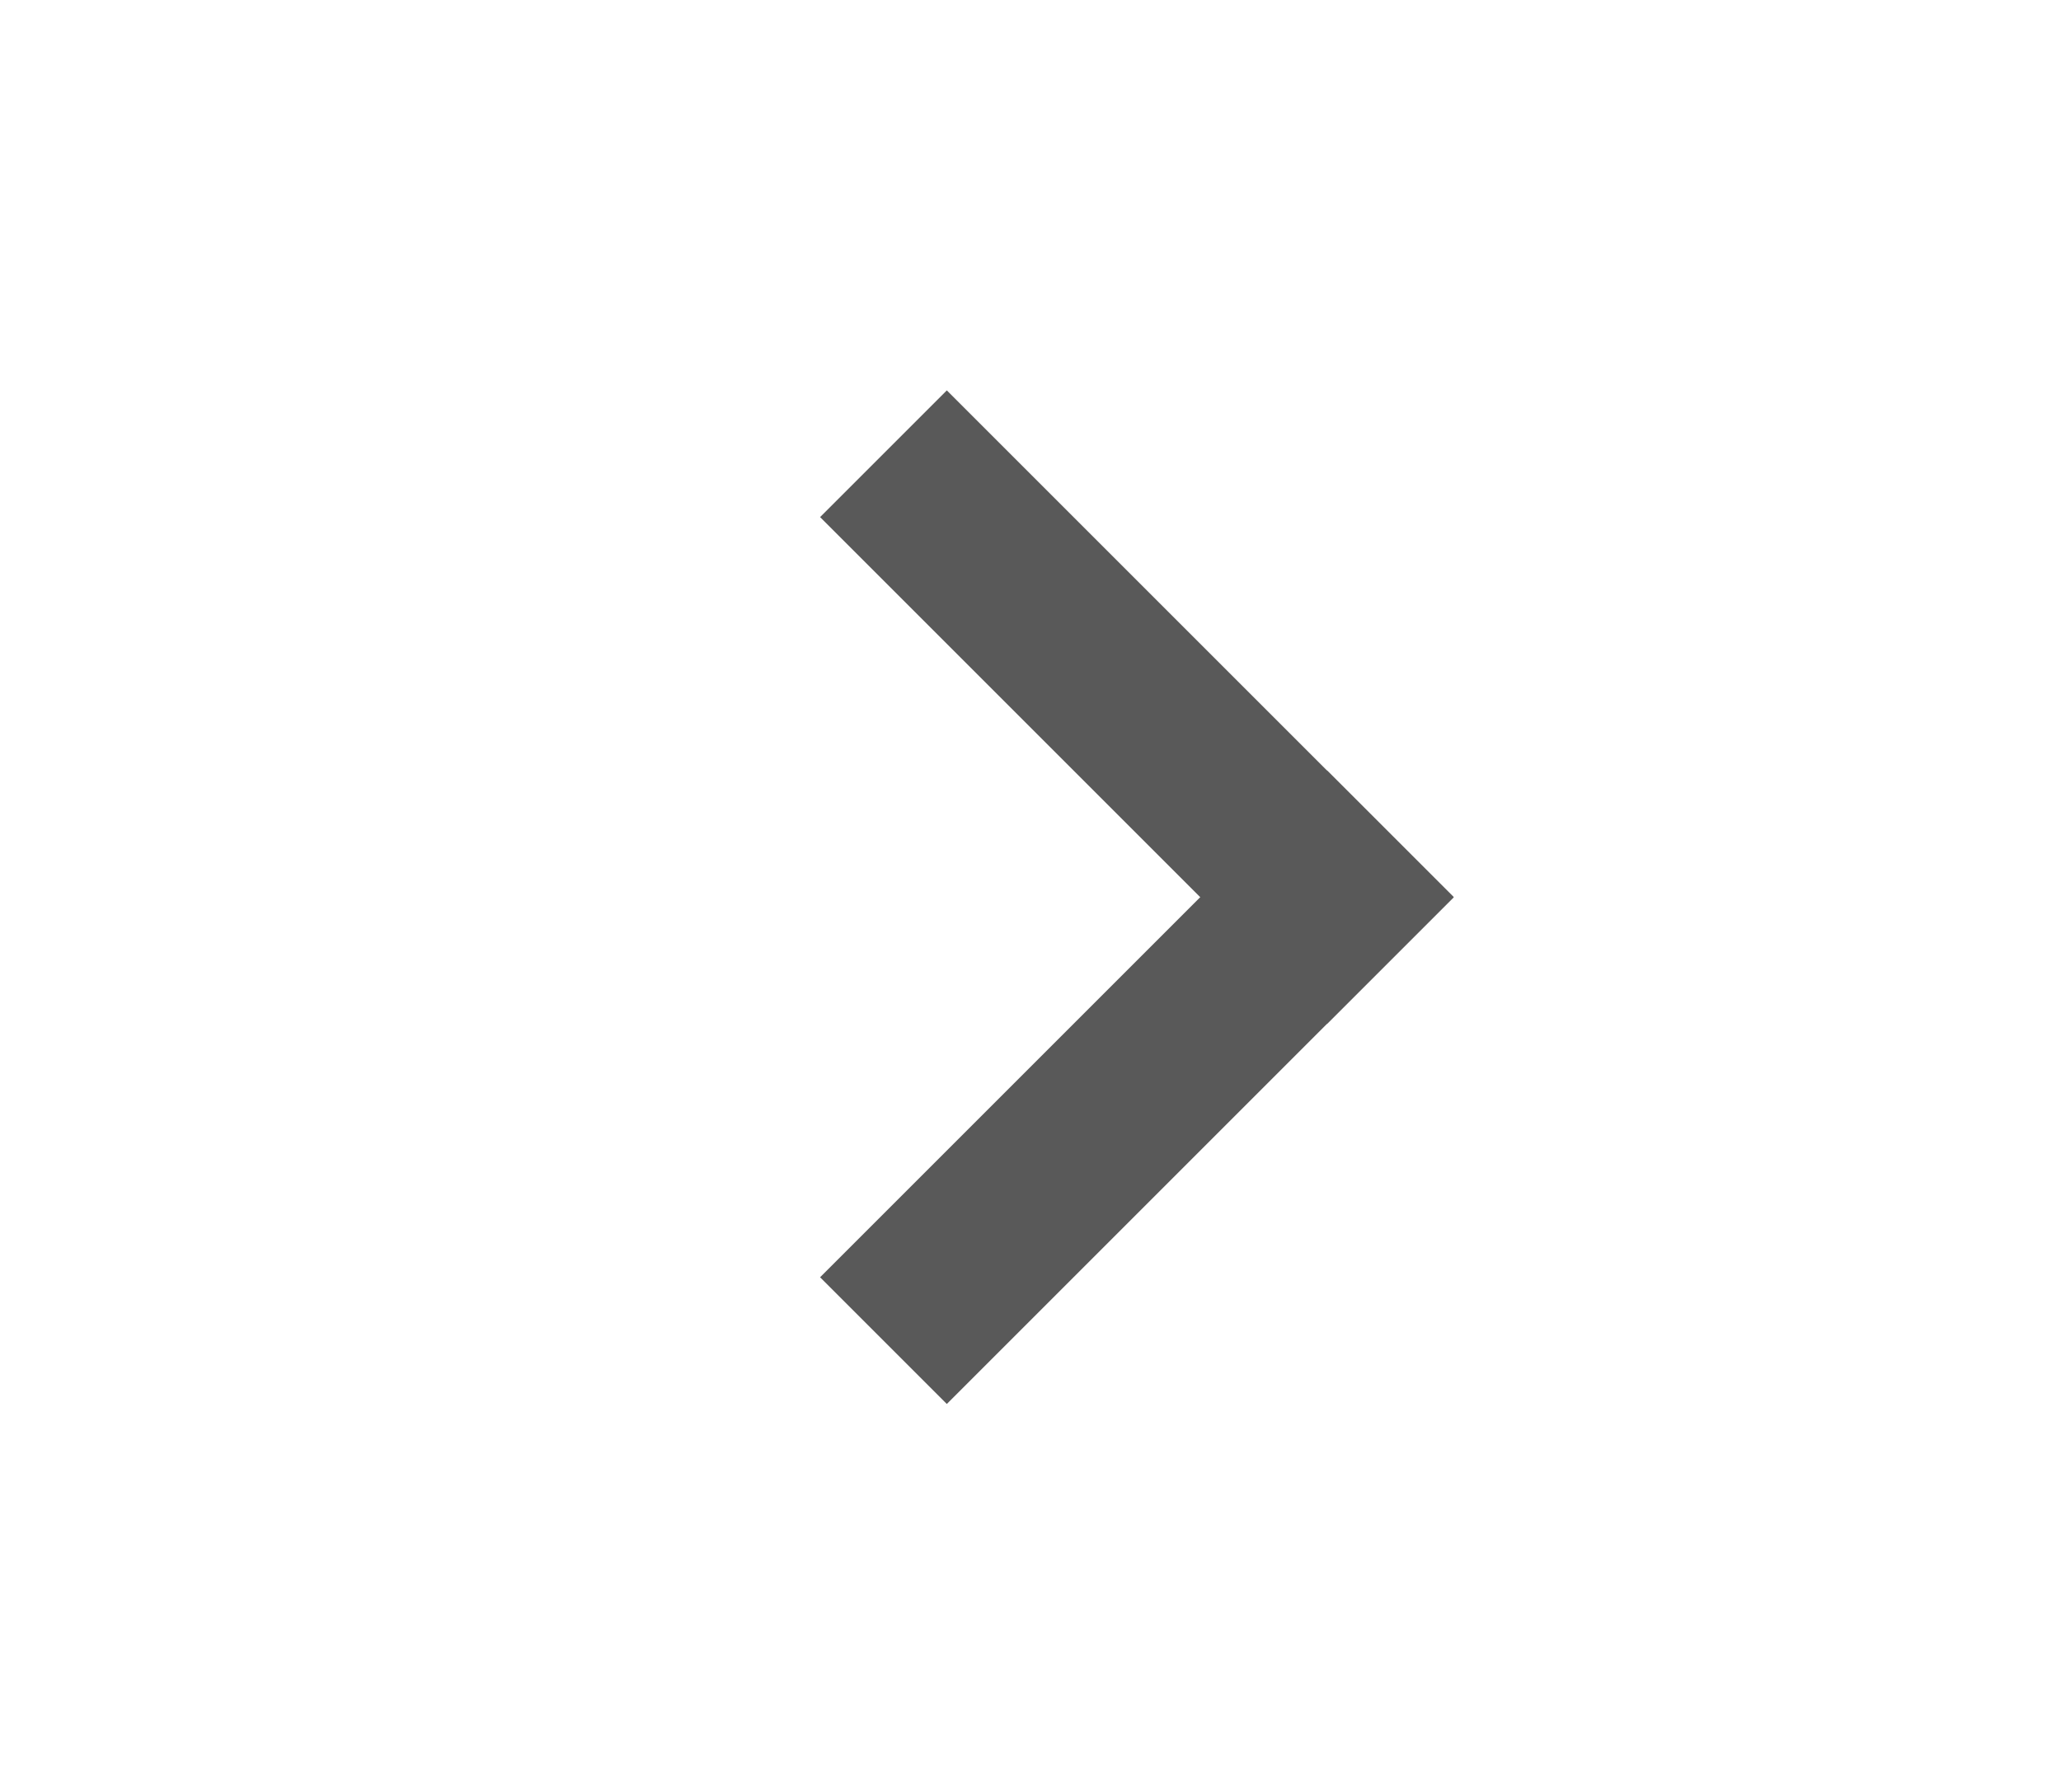 <svg width="23" height="20" viewBox="0 0 23 20" fill="none" xmlns="http://www.w3.org/2000/svg">
<rect x="10.566" y="15.67" width="2" height="8" transform="rotate(-135 10.566 15.67)" fill="#595959"/>
<rect x="16.223" y="10.014" width="2" height="8" transform="rotate(135 16.223 10.014)" fill="#595959"/>
</svg>
